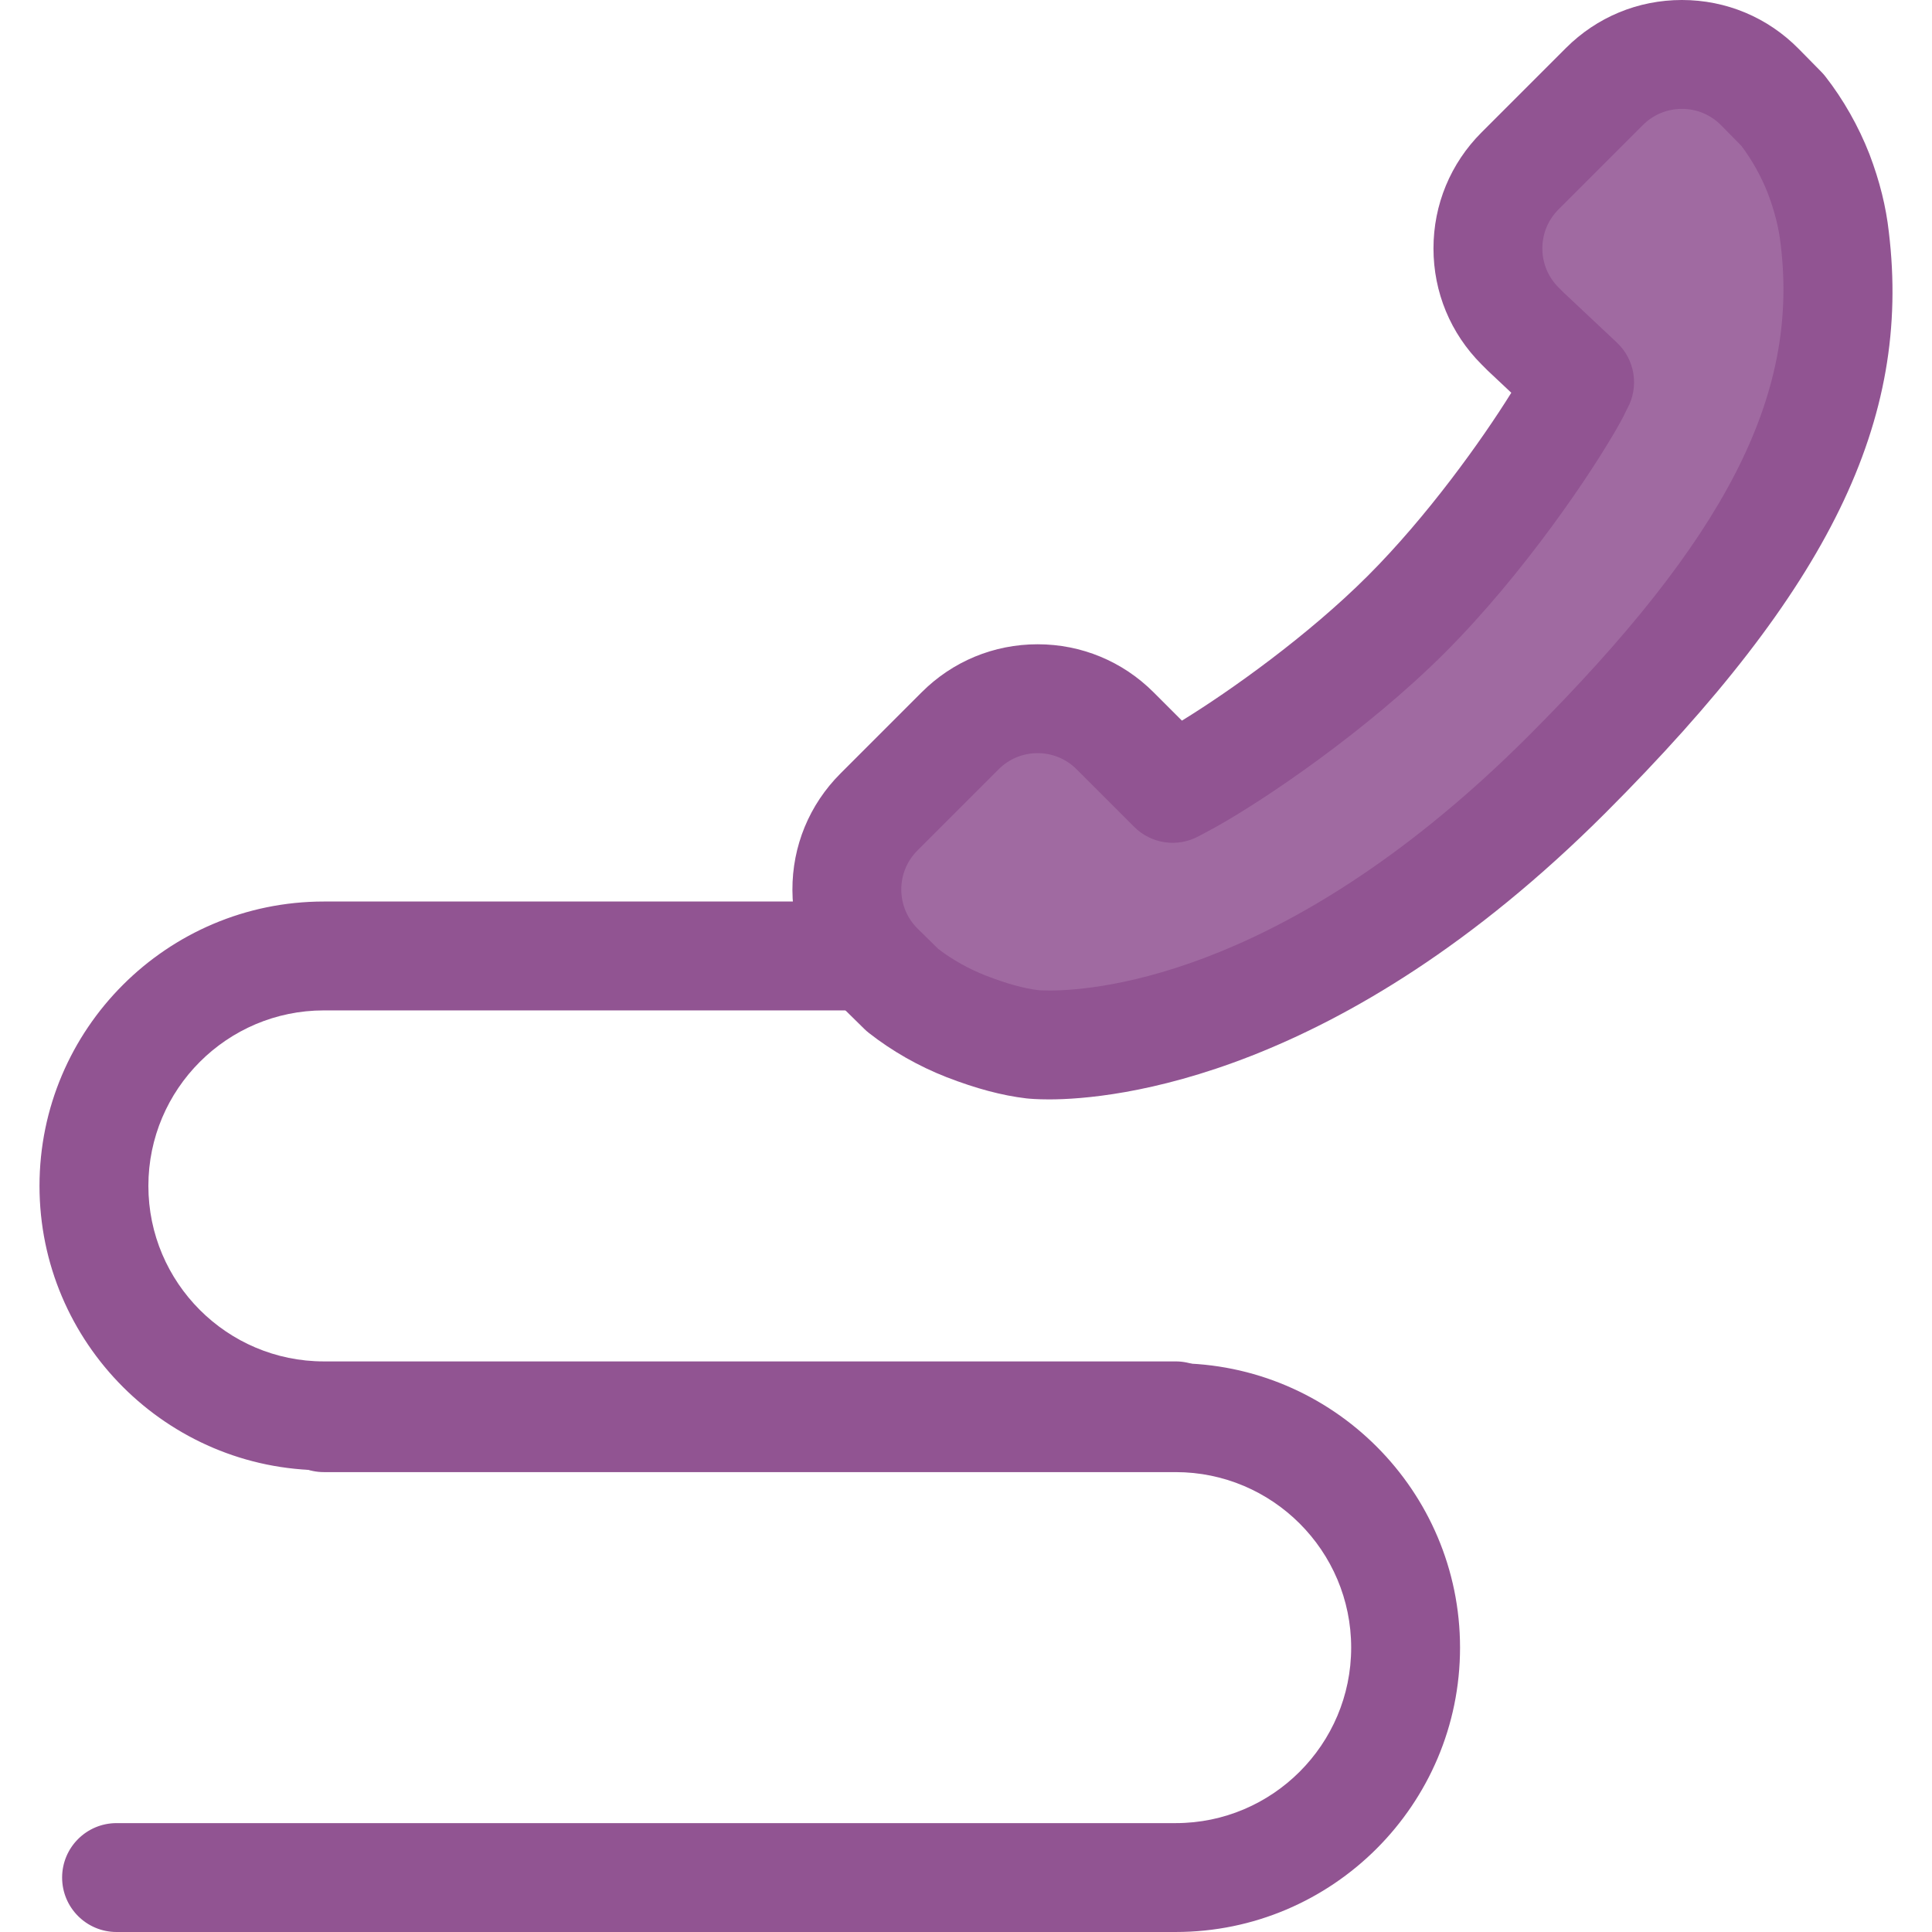 <svg version="1.1" xmlns="http://www.w3.org/2000/svg" xmlns:xlink="http://www.w3.org/1999/xlink" width="800px" height="800px" viewBox="0,0,256,256"><g fill="none" fill-rule="nonzero" stroke="none" stroke-width="1" stroke-linecap="butt" stroke-linejoin="miter" stroke-miterlimit="10" stroke-dasharray="" stroke-dashoffset="0" font-family="none" font-weight="none" font-size="none" text-anchor="none" style="mix-blend-mode: normal"><g transform="translate(0,0) scale(0.5,0.5)"><g fill="#915492"><path d="M311.565,389.64h-225.732c-41.556,0 -75.364,-33.807 -75.364,-75.364c0,-41.557 33.807,-75.364 75.364,-75.364h173.553c7.966,0 14.427,6.459 14.427,14.427c0,7.968 -6.46,14.427 -14.427,14.427h-173.553c-25.645,0 -46.51,20.864 -46.51,46.51c0,25.646 20.864,46.51 46.51,46.51h225.731c7.966,0 14.427,6.459 14.427,14.427c0,7.968 -6.459,14.427 -14.426,14.427z"></path><path d="M311.565,512h-280.676c-7.968,0 -14.427,-6.459 -14.427,-14.427c0,-7.968 6.459,-14.427 14.427,-14.427h280.677c25.645,0 46.509,-20.864 46.509,-46.51c0,-25.646 -20.864,-46.51 -46.509,-46.51h-225.733c-7.968,0 -14.427,-6.459 -14.427,-14.427c0,-7.968 6.459,-14.427 14.427,-14.427h225.731c41.556,0 75.362,33.807 75.362,75.364c0,41.557 -33.805,75.364 -75.361,75.364z"></path></g><path d="M295.513,193.671l15.261,15.258c1.306,-0.711 2.717,-1.418 4.139,-2.219c13.099,-7.264 38.961,-25.098 57.824,-43.961c18.905,-18.91 36.807,-44.78 44.065,-57.88c0.782,-1.376 1.102,-2.278 1.813,-3.566l-14.314,-13.453l-1.483,-1.483c-11.341,-11.341 -11.341,-29.729 0,-41.07l22.366,-22.366c11.404,-11.404 29.917,-11.331 41.231,0.163l5.961,6.056c3.882,4.964 7.174,10.739 9.587,16.898c2.229,5.882 3.656,11.514 4.273,17.119c5.446,45.031 -15.128,86.195 -70.959,142.049c-77.2,77.177 -139.011,71.826 -141.7,71.526c-5.836,-0.688 -11.839,-2.539 -17.539,-4.745c-6.111,-2.388 -11.937,-5.73 -16.876,-9.612l-6.058,-5.957c-11.505,-11.312 -11.583,-29.833 -0.175,-41.242l21.514,-21.514c11.343,-11.34 29.728,-11.342 41.07,-0.001z" fill="#a06aa1"></path><path d="M278.051,291.353c-3.282,0 -5.339,-0.189 -6.071,-0.271c-6.42,-0.756 -13.309,-2.594 -21.148,-5.628c-7.386,-2.885 -14.487,-6.935 -20.584,-11.723c-0.42,-0.33 -0.821,-0.682 -1.202,-1.057l-6.058,-5.957c-8.329,-8.189 -12.942,-19.131 -12.991,-30.811c-0.049,-11.68 4.472,-22.66 12.732,-30.919l21.514,-21.515c8.21,-8.21 19.127,-12.732 30.737,-12.732c11.609,0 22.523,4.521 30.733,12.73l7.508,7.506c12.714,-7.803 33.419,-22.532 49.316,-38.428c15.659,-15.663 30.088,-35.78 37.974,-48.462l-6.09,-5.722c-0.11,-0.104 -0.218,-0.209 -0.326,-0.316l-1.482,-1.485c-8.206,-8.204 -12.726,-19.12 -12.726,-30.73c0,-11.61 4.521,-22.526 12.73,-30.736l22.364,-22.364c8.211,-8.212 19.127,-12.733 30.736,-12.733c11.742,0 22.744,4.608 30.98,12.975l5.96,6.055c0.387,0.391 0.749,0.804 1.085,1.235c4.743,6.068 8.774,13.164 11.654,20.525c0.02,0.048 0.038,0.095 0.056,0.144c2.691,7.098 4.364,13.829 5.114,20.575c6.014,49.945 -15.744,94.542 -75.087,153.908c-70.482,70.461 -130.662,75.936 -147.428,75.936zM275.255,262.416c0.027,0 1.024,0.085 2.796,0.085c13.964,0 64.388,-4.866 127.026,-67.485c52.32,-52.34 71.683,-90.038 66.836,-130.114c-0.006,-0.052 -0.013,-0.102 -0.019,-0.153c-0.472,-4.299 -1.584,-8.718 -3.396,-13.511c-1.775,-4.516 -4.192,-8.851 -7.02,-12.59l-5.344,-5.43c-2.77,-2.813 -6.469,-4.363 -10.418,-4.363c-3.902,0 -7.573,1.521 -10.332,4.28l-22.364,22.364c-2.76,2.761 -4.28,6.431 -4.28,10.334c0,3.904 1.519,7.574 4.28,10.334l1.327,1.329l14.15,13.297c4.808,4.52 5.938,11.726 2.741,17.501c-0.179,0.322 -0.304,0.6 -0.437,0.877c-0.326,0.682 -0.769,1.611 -1.415,2.754c-7.314,13.182 -25.684,40.255 -46.445,61.023c-20.645,20.646 -47.81,39.047 -61.032,46.379c-0.883,0.496 -1.835,1 -2.763,1.489c-0.501,0.263 -0.993,0.521 -1.466,0.779c-5.615,3.064 -12.581,2.063 -17.107,-2.464l-15.261,-15.259c-2.76,-2.76 -6.43,-4.28 -10.332,-4.28c-3.904,0 -7.574,1.521 -10.335,4.28l-21.513,21.514c-2.777,2.777 -4.298,6.469 -4.28,10.396c0.017,3.927 1.568,7.606 4.368,10.36l5.449,5.357c3.768,2.867 8.116,5.3 12.623,7.062c5.501,2.128 10.083,3.395 13.969,3.853c-0.006,0.002 -0.007,0.002 -0.006,0.002z" fill="#915492"></path></g></g></svg>
